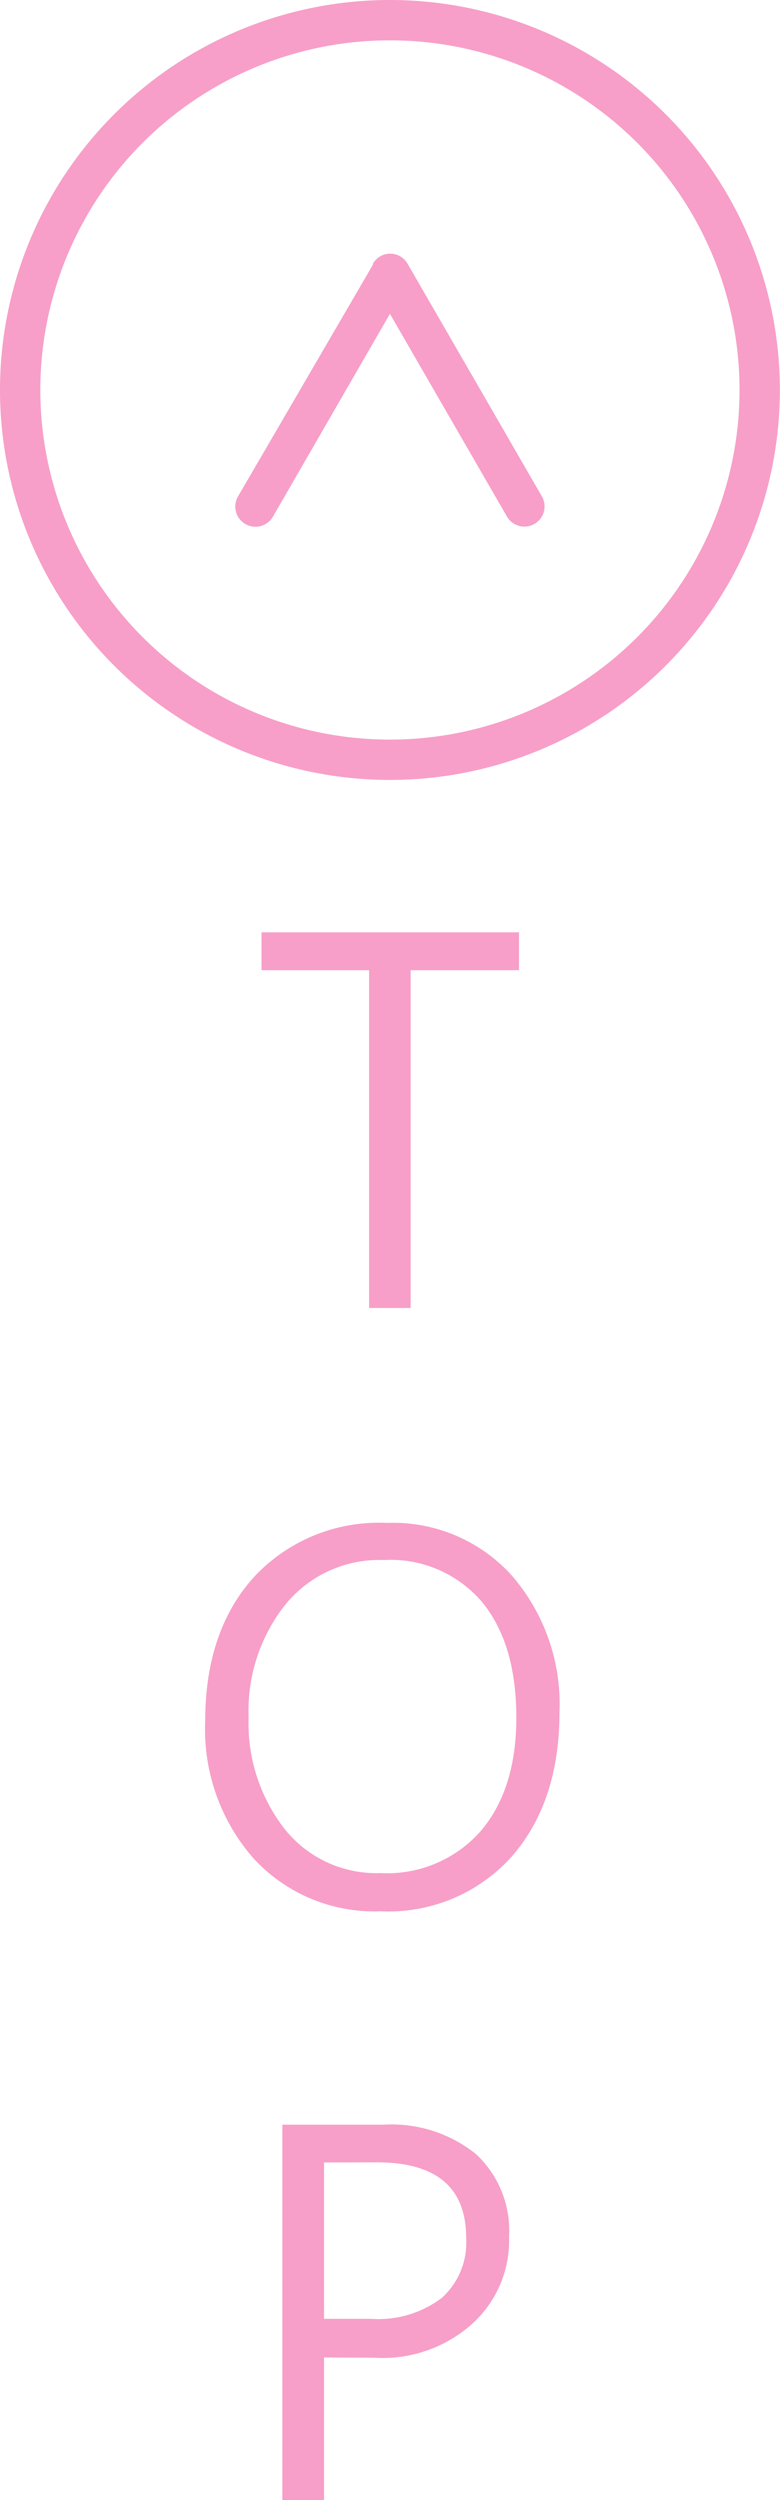 <svg xmlns="http://www.w3.org/2000/svg" viewBox="0 0 58.01 185.92"><title>btn-gotop</title><g id="圖層_6" data-name="圖層 6"><path d="M15.26,128q0-6.73,3.65-10.75a12.68,12.68,0,0,1,9.87-4,11.89,11.89,0,0,1,9.3,3.93,14.61,14.61,0,0,1,3.53,10.14q0,6.69-3.56,10.75a12.28,12.28,0,0,1-9.73,4.06,12.18,12.18,0,0,1-9.48-3.95A14.54,14.54,0,0,1,15.26,128Zm3.23-.29A12.79,12.79,0,0,0,21.16,136a8.72,8.72,0,0,0,7.14,3.29,9.26,9.26,0,0,0,7.44-3.11q2.66-3.11,2.66-8.45,0-5.52-2.57-8.62a8.92,8.92,0,0,0-7.28-3.1,9,9,0,0,0-7.32,3.31A12.67,12.67,0,0,0,18.49,127.67Z" style="fill:#f79fc8"/><path d="M24.1,175.31v10.6H21V158h7.54a10,10,0,0,1,6.85,2.18,7.75,7.75,0,0,1,2.47,6.13,8.37,8.37,0,0,1-2.9,6.64,10,10,0,0,1-7.16,2.38Zm0-14.5v11.63h3.5a7.84,7.84,0,0,0,5.26-1.56,5.55,5.55,0,0,0,1.81-4.45q0-5.63-6.64-5.63Z" style="fill:#f79fc8"/><path d="M38.6,72.15H30.54V97.27H27.45V72.15h-8V69.33H38.6Z" style="fill:#f79fc8"/><path d="M29,58A29,29,0,1,1,58,29,29,29,0,0,1,29,58ZM29,3A26,26,0,1,0,55,29,26,26,0,0,0,29,3Z" style="fill:#f79fc8"/><path d="M40.3,36.91l-10-17.32-.09-.13,0,0a1.48,1.48,0,0,0-2.48.16h0v0l0,.07L17.7,36.92a1.5,1.5,0,1,0,2.6,1.5L29,23.34l8.7,15.07a1.5,1.5,0,0,0,2.6-1.5Z" style="fill:#f79fc8"/></g></svg>